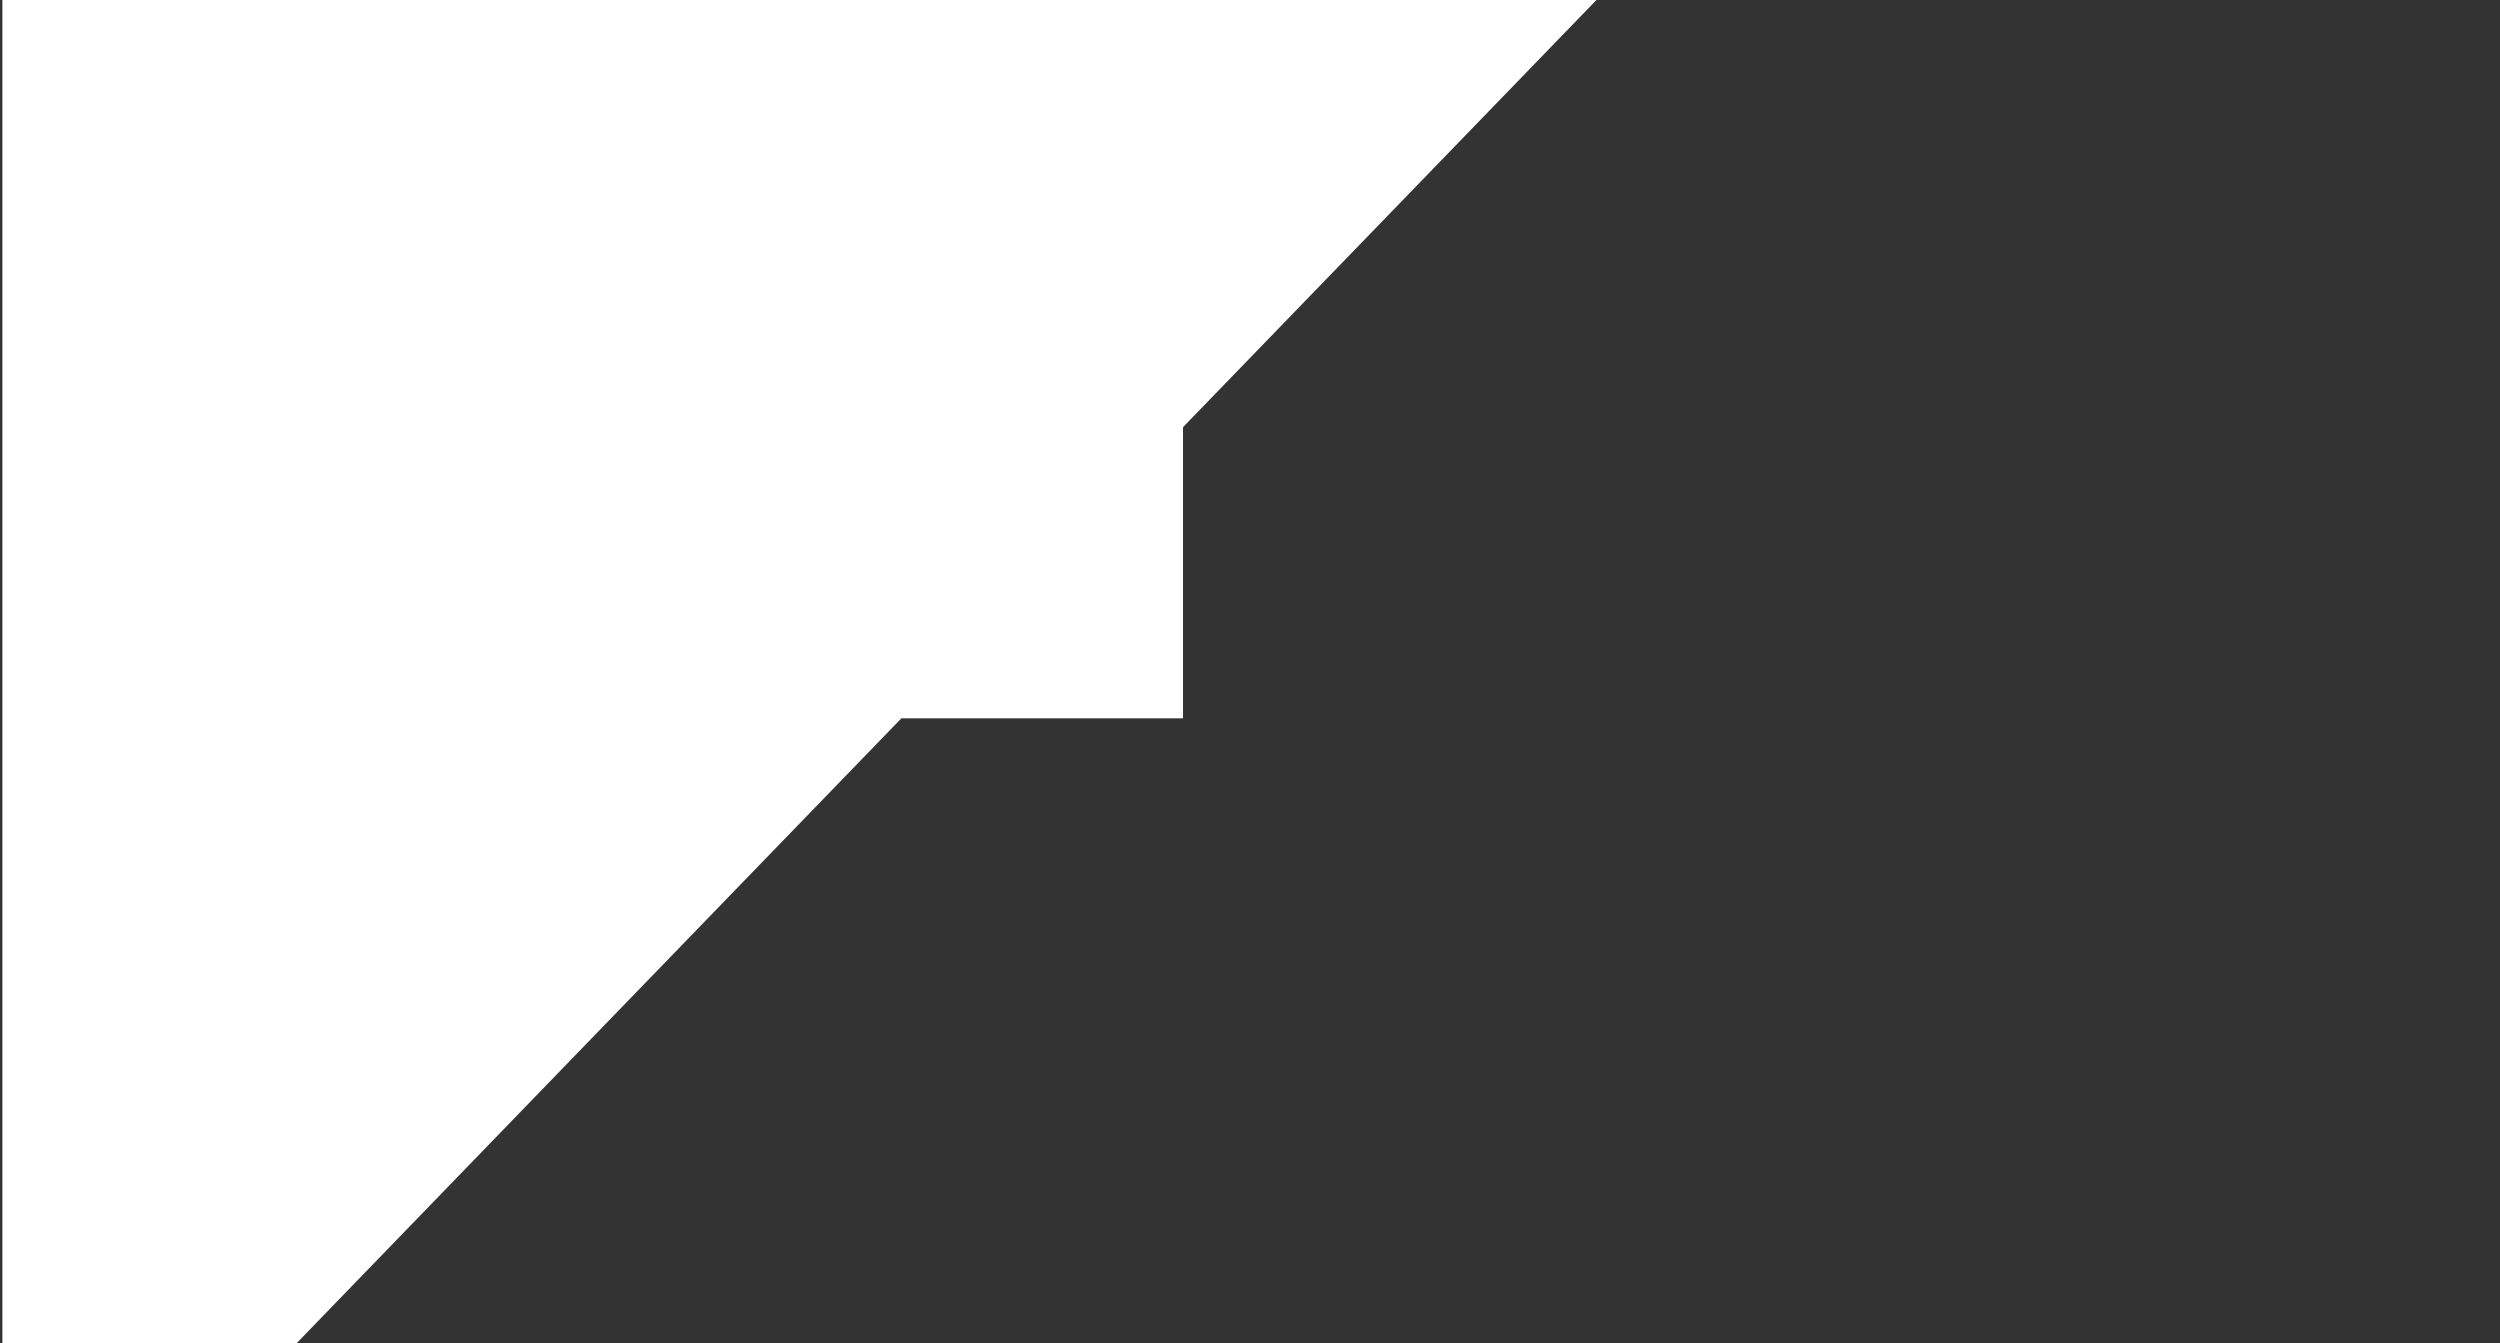 <?xml version="1.0" encoding="utf-8"?>
<!-- Generator: Adobe Illustrator 19.0.0, SVG Export Plug-In . SVG Version: 6.00 Build 0)  -->
<svg version="1.1" id="Layer_1" xmlns="http://www.w3.org/2000/svg" xmlns:xlink="http://www.w3.org/1999/xlink" x="0px" y="0px"
	 viewBox="0 0 1366 734" style="enable-background:new 0 0 1366 734;" xml:space="preserve">
<rect x="0" y="0" width="1366" height="734" fill="#333333" stroke="none"/>
<style type="text/css">
	.st0{fill:#FFFFFF;}
</style>
<polygon id="XMLID_14_" class="st0" points="1.3,734 162,734 492.5,392.5 646.4,392.5 646.4,233.4 872.3,0 1.3,0 "/>
</svg>
